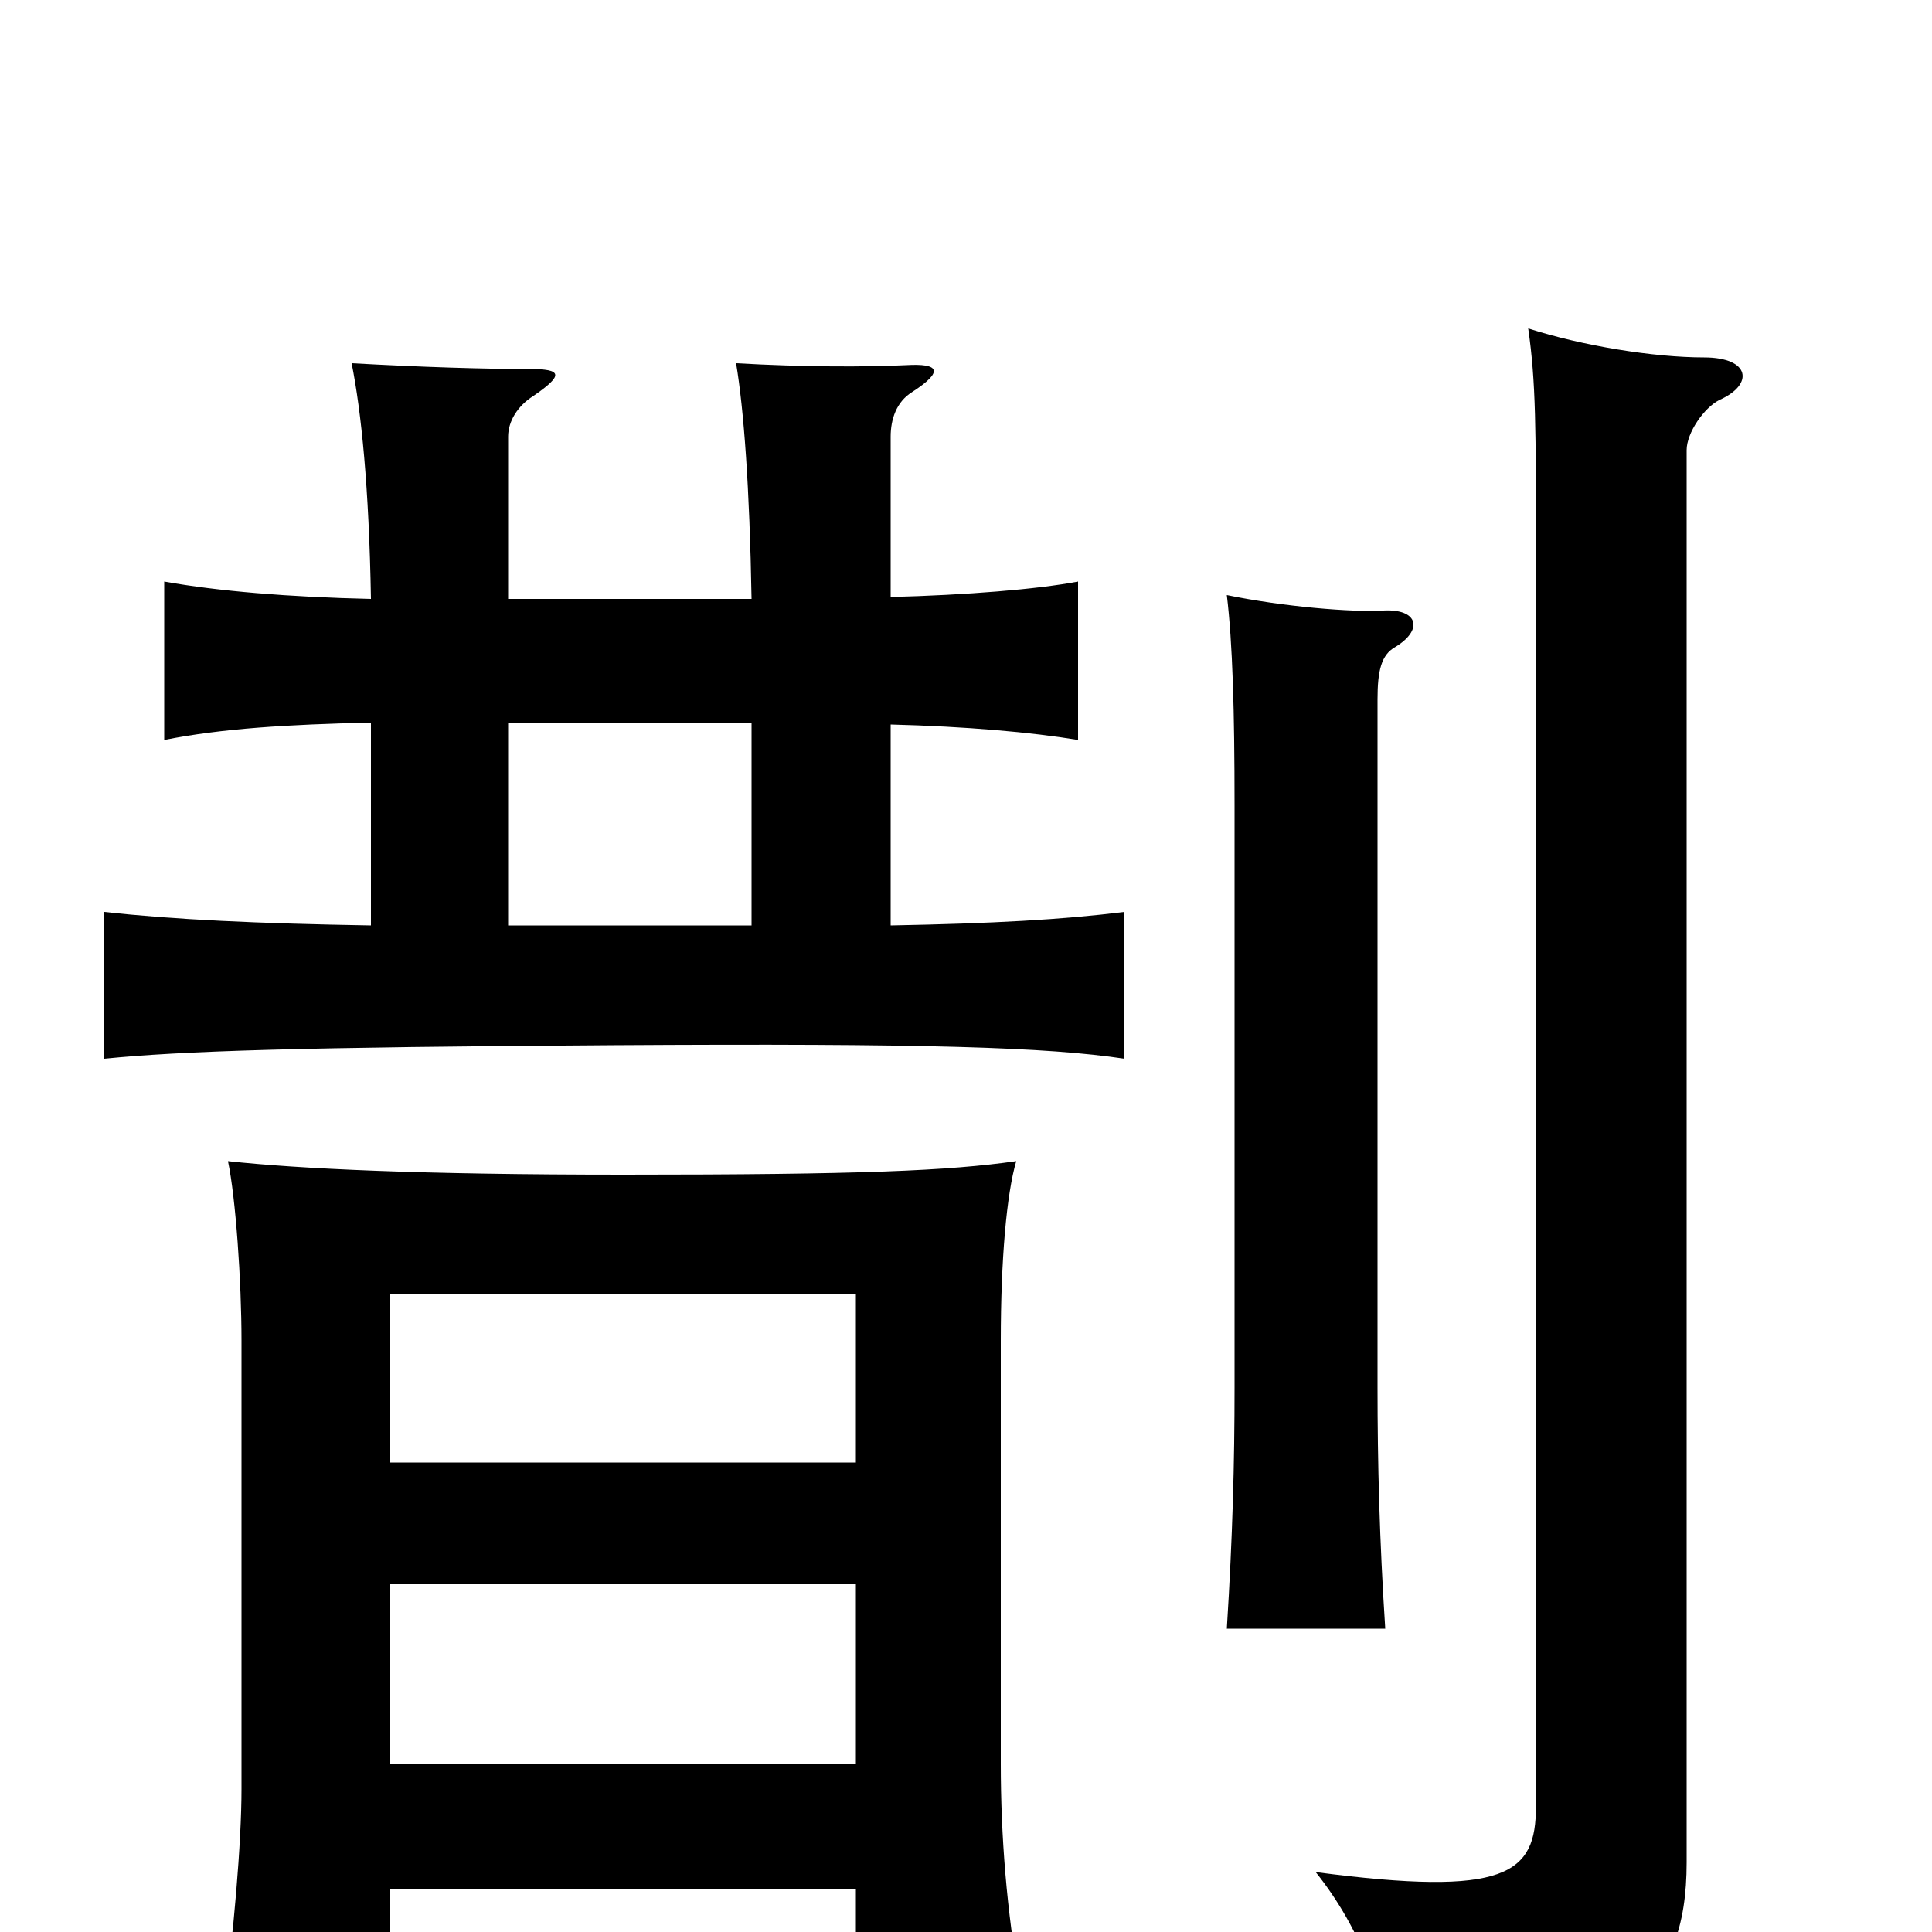 <svg xmlns="http://www.w3.org/2000/svg" viewBox="0 -1000 1000 1000">
	<path fill="#000000" d="M890 -793C908 -801 906 -815 882 -815C856 -815 819 -821 791 -830C795 -802 795 -779 795 -711V-65C795 -30 780 -18 681 -31C705 -1 718 35 719 69C840 61 873 30 873 -36V-767C873 -776 882 -789 890 -793ZM722 -665C737 -674 734 -685 716 -684C700 -683 664 -686 635 -692C638 -667 639 -632 639 -583V-282C639 -243 638 -205 635 -157H717C714 -203 713 -243 713 -282V-638C713 -653 715 -661 722 -665ZM263 -690V-774C263 -782 268 -790 276 -795C292 -806 291 -809 274 -809C250 -809 218 -810 182 -812C187 -787 191 -748 192 -690C149 -691 113 -694 85 -699V-617C115 -623 149 -625 192 -626V-521C133 -522 90 -524 54 -528V-452C94 -456 154 -458 318 -459C479 -460 542 -458 582 -452V-528C550 -524 514 -522 461 -521V-625C500 -624 534 -621 558 -617V-699C537 -695 500 -692 461 -691V-774C461 -783 464 -792 472 -797C489 -808 486 -812 469 -811C448 -810 416 -810 381 -812C385 -788 388 -748 389 -690ZM389 -626V-521H263V-626ZM202 -22H443V28H528C521 -11 518 -50 518 -87V-306C518 -348 521 -382 526 -399C491 -394 446 -392 323 -392C217 -392 155 -395 118 -399C122 -380 125 -337 125 -306V-74C125 -47 121 2 115 44H202ZM443 -243H202V-330H443ZM202 -180H443V-87H202Z"/>
</svg>